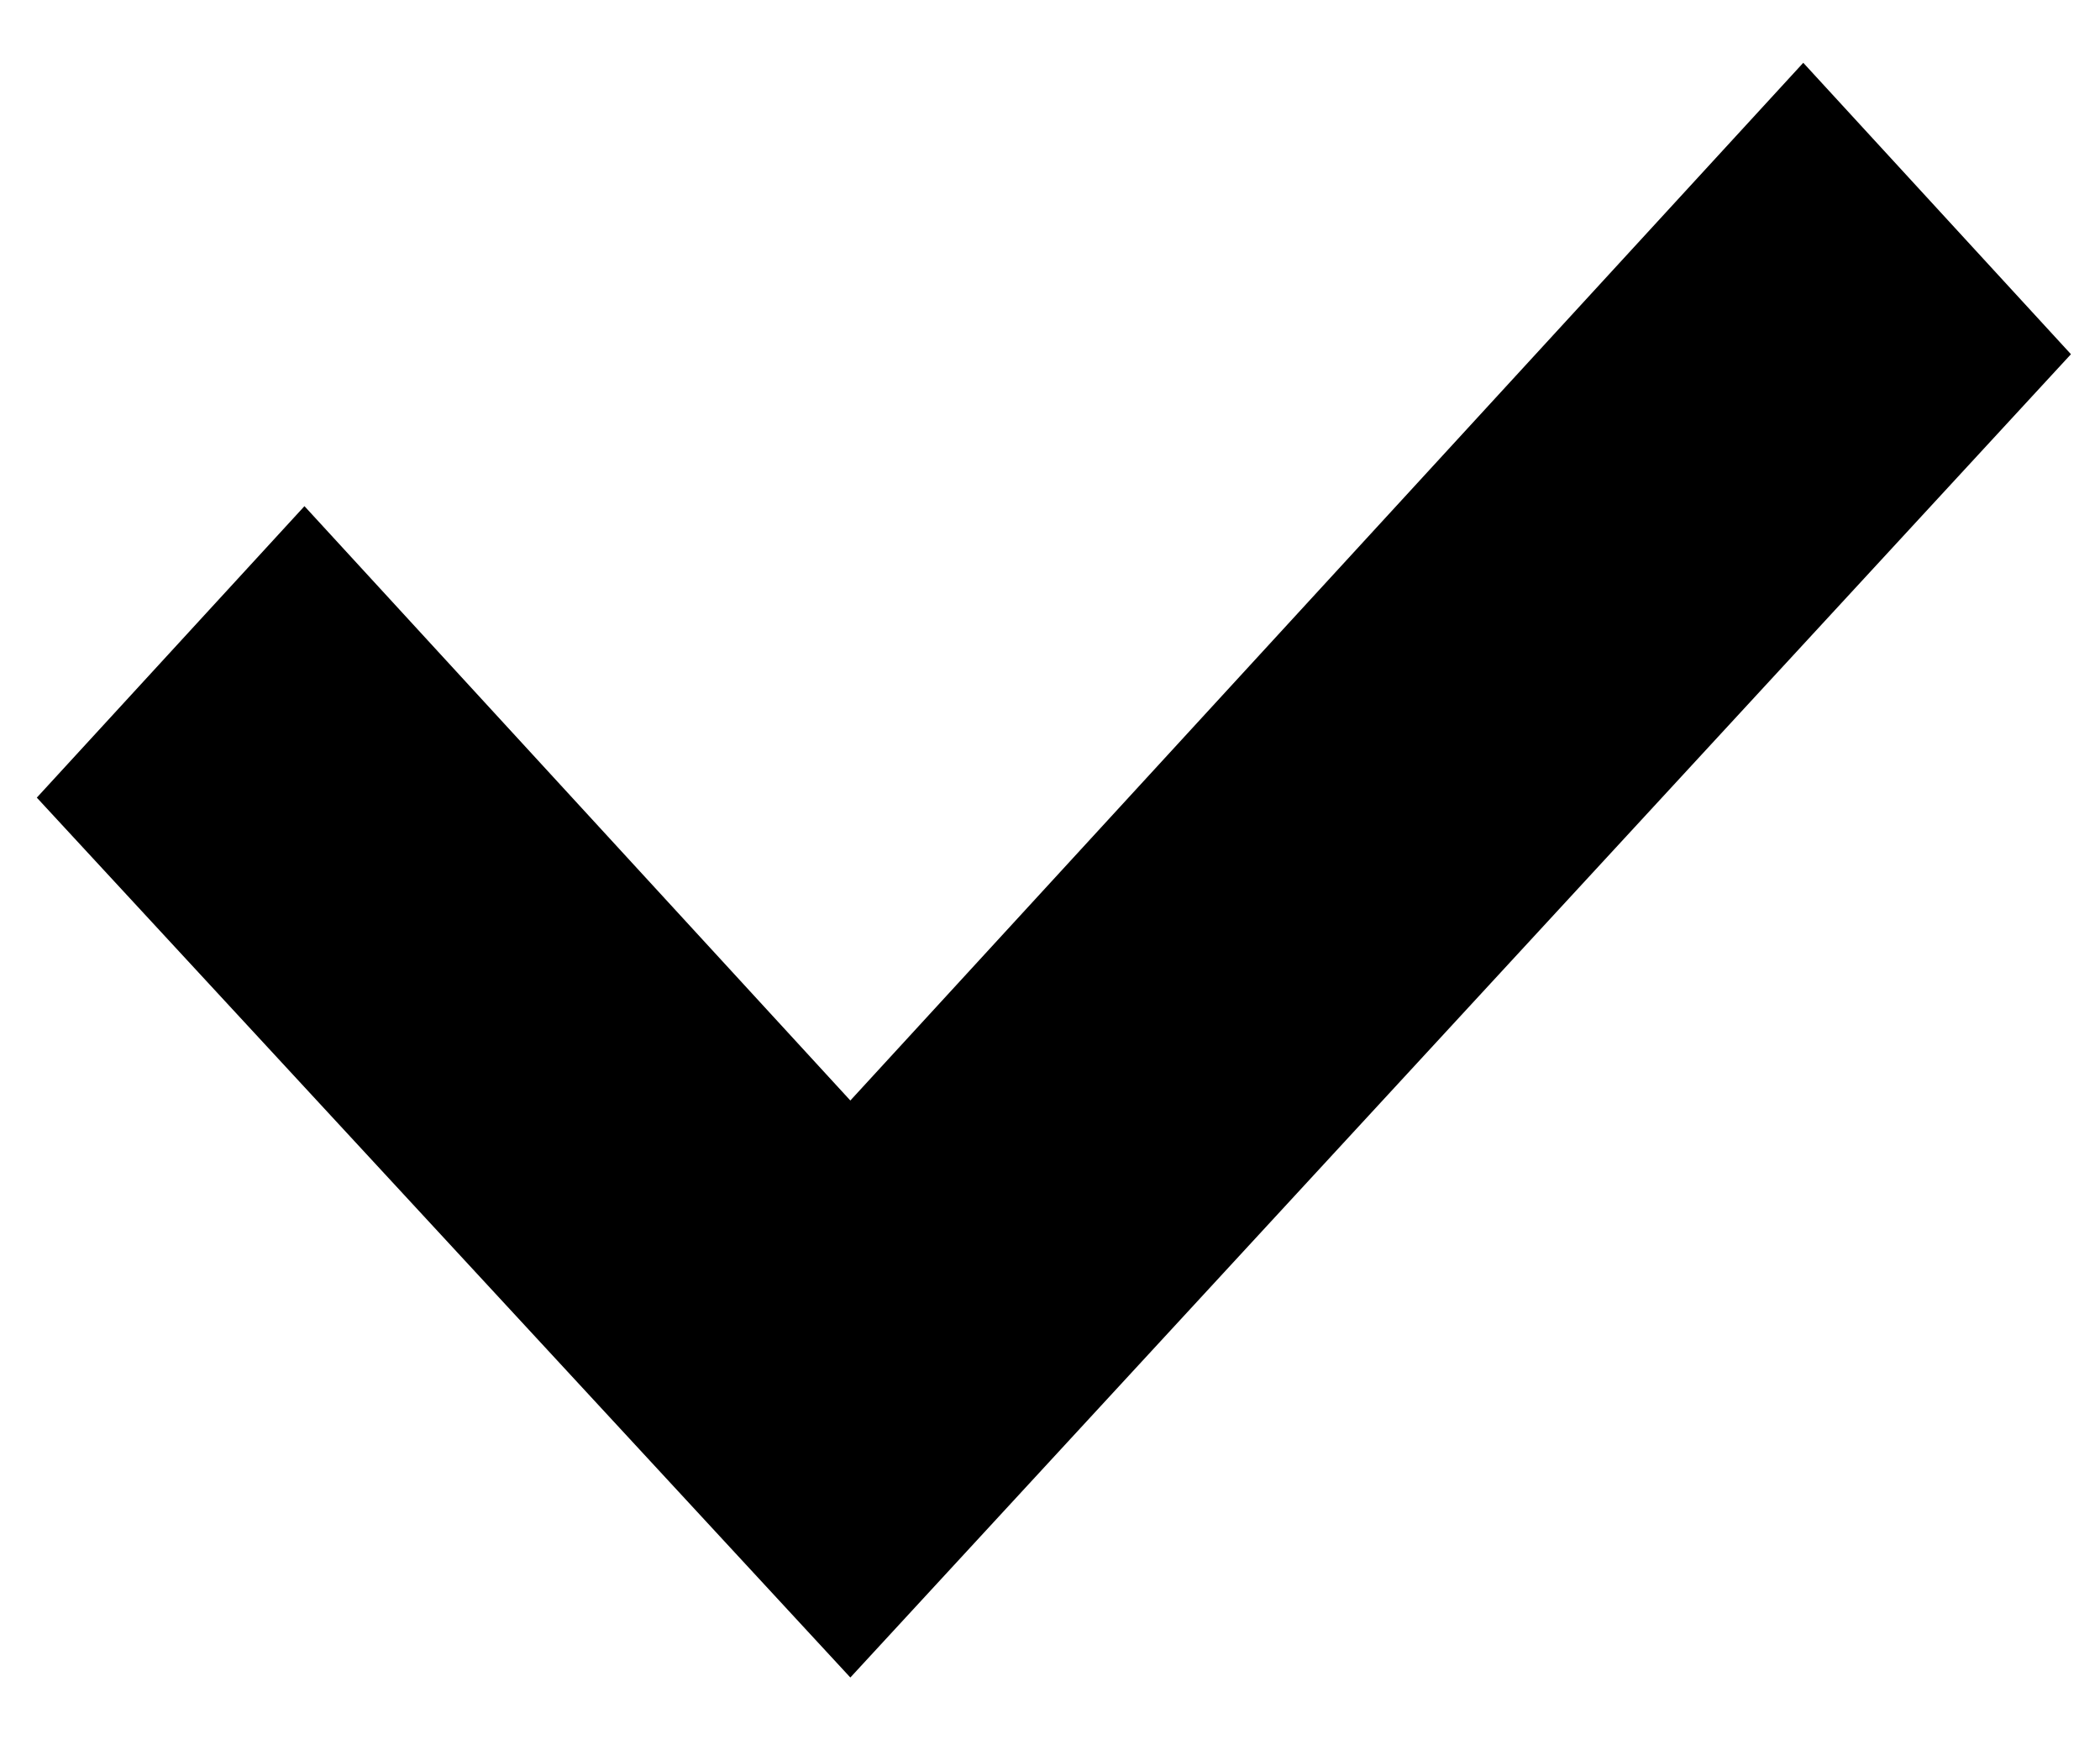<?xml version="1.0" encoding="UTF-8" standalone="no"?>
<!-- Created with Inkscape (http://www.inkscape.org/) -->

<svg
   xmlns:dc="http://purl.org/dc/elements/1.1/"
   xmlns:cc="http://creativecommons.org/ns#"
   xmlns:rdf="http://www.w3.org/1999/02/22-rdf-syntax-ns#"
   xmlns:svg="http://www.w3.org/2000/svg"
   xmlns="http://www.w3.org/2000/svg"
   xmlns:xlink="http://www.w3.org/1999/xlink"
   xmlns:sodipodi="http://sodipodi.sourceforge.net/DTD/sodipodi-0.dtd"
   xmlns:inkscape="http://www.inkscape.org/namespaces/inkscape"
   width="96"
   height="80"
   id="svg2"
   sodipodi:version="0.32"
   inkscape:version="0.48.4 r9939"
   version="1.0"
   sodipodi:docname="check.svg"
   inkscape:output_extension="org.inkscape.output.svgz.inkscape"
   inkscape:export-filename="/Users/peter/Projects/FeedDeck/FeedDeck/Resources/mark@2x.png"
   inkscape:export-xdpi="45"
   inkscape:export-ydpi="45"
   sodipodi:modified="true">
  <defs
     id="defs4">
    <linearGradient
       id="linearGradient2399">
      <stop
         id="stop2401"
         offset="0"
         style="stop-color:#0968ef;stop-opacity:1;" />
      <stop
         id="stop2403"
         offset="1"
         style="stop-color:#aecffc;stop-opacity:1;" />
    </linearGradient>
    <linearGradient
       id="linearGradient2413">
      <stop
         style="stop-color:black;stop-opacity:1"
         offset="0"
         id="stop2415" />
      <stop
         style="stop-color:black;stop-opacity:0"
         offset="1"
         id="stop2417" />
    </linearGradient>
    <linearGradient
       id="linearGradient7422">
      <stop
         style="stop-color:#b4b4b6;stop-opacity:1;"
         offset="0"
         id="stop7424" />
      <stop
         id="stop5348"
         offset="0.5"
         style="stop-color:#9696a7;stop-opacity:1;" />
      <stop
         id="stop7426"
         offset="1"
         style="stop-color:#eaecec;stop-opacity:1" />
    </linearGradient>
    <linearGradient
       id="linearGradient3369">
      <stop
         id="stop3372"
         offset="0"
         style="stop-color:#ffffff;stop-opacity:1;" />
      <stop
         style="stop-color:#ffffff;stop-opacity:1;"
         offset="0.426"
         id="stop3374" />
      <stop
         style="stop-color:#f1f1f1;stop-opacity:1;"
         offset="0.589"
         id="stop3376" />
      <stop
         id="stop3378"
         offset="0.802"
         style="stop-color:#eaeaea;stop-opacity:1;" />
      <stop
         id="stop3384"
         offset="1"
         style="stop-color:#dfdfdf;stop-opacity:1;" />
    </linearGradient>
    <linearGradient
       y2="30.849"
       x2="89.091"
       y1="103.897"
       x1="89.091"
       gradientTransform="matrix(1.032,0,0,1.033,-2.051,2.033)"
       gradientUnits="userSpaceOnUse"
       id="linearGradient8244"
       xlink:href="#linearGradient2956"
       inkscape:collect="always" />
    <linearGradient
       id="linearGradient2956">
      <stop
         id="stop2958"
         offset="0"
         style="stop-color:#ffffff;stop-opacity:0.98;" />
      <stop
         id="stop2960"
         offset="1"
         style="stop-color:#323232;stop-opacity:1;" />
    </linearGradient>
    <linearGradient
       id="linearGradient2998"
       inkscape:collect="always">
      <stop
         id="stop3000"
         offset="0"
         style="stop-color:#ffffff;stop-opacity:1;" />
      <stop
         id="stop3002"
         offset="1"
         style="stop-color:#ffffff;stop-opacity:0;" />
    </linearGradient>
    <radialGradient
       r="3.016"
       fy="29.375"
       fx="99.766"
       cy="29.375"
       cx="99.766"
       gradientTransform="matrix(1.965,3.4242959e-7,-1.0414508e-6,5.975,-167.241,-126.148)"
       gradientUnits="userSpaceOnUse"
       id="radialGradient8248"
       xlink:href="#linearGradient3415-6"
       inkscape:collect="always" />
    <linearGradient
       id="linearGradient3415-6"
       inkscape:collect="always">
      <stop
         id="stop3417"
         offset="0"
         style="stop-color:#f0ff80;stop-opacity:1;" />
      <stop
         id="stop3419"
         offset="1"
         style="stop-color:#f0ff80;stop-opacity:0;" />
    </linearGradient>
    <radialGradient
       r="3.016"
       fy="29.375"
       fx="99.766"
       cy="29.375"
       cx="99.766"
       gradientTransform="matrix(1.965,3.4242959e-7,-1.0414508e-6,5.975,-96.241,-146.148)"
       gradientUnits="userSpaceOnUse"
       id="radialGradient8250"
       xlink:href="#linearGradient2998"
       inkscape:collect="always" />
    <radialGradient
       r="3.016"
       fy="29.375"
       fx="99.766"
       cy="29.375"
       cx="99.766"
       gradientTransform="matrix(1.965,3.4242959e-7,-1.0414508e-6,5.975,-167.241,-126.148)"
       gradientUnits="userSpaceOnUse"
       id="radialGradient8252"
       xlink:href="#linearGradient2998"
       inkscape:collect="always" />
    <radialGradient
       r="3.016"
       fy="29.375"
       fx="99.766"
       cy="29.375"
       cx="99.766"
       gradientTransform="matrix(1.965,3.4242959e-7,-1.0414508e-6,5.975,-96.241,-146.148)"
       gradientUnits="userSpaceOnUse"
       id="radialGradient8254"
       xlink:href="#linearGradient2998"
       inkscape:collect="always" />
    <radialGradient
       r="3.016"
       fy="29.375"
       fx="99.766"
       cy="29.375"
       cx="99.766"
       gradientTransform="matrix(1.965,3.4242959e-7,-1.0414508e-6,5.975,-96.241,-146.148)"
       gradientUnits="userSpaceOnUse"
       id="radialGradient8256"
       xlink:href="#linearGradient2998"
       inkscape:collect="always" />
    <radialGradient
       r="52"
       fy="87.081"
       fx="53.16"
       cy="95.459"
       cx="52.792"
       gradientTransform="matrix(0.583,8.8117673e-8,-1.4310329e-7,0.948,23.156,-1.949)"
       gradientUnits="userSpaceOnUse"
       id="radialGradient8258"
       xlink:href="#linearGradient2981"
       inkscape:collect="always" />
    <linearGradient
       id="linearGradient2981"
       inkscape:collect="always">
      <stop
         id="stop2983"
         offset="0"
         style="stop-color:#001400;stop-opacity:1;" />
      <stop
         id="stop2985"
         offset="1"
         style="stop-color:#001400;stop-opacity:0;" />
    </linearGradient>
    <radialGradient
       r="48"
       fy="99.884"
       fx="54.538"
       cy="77.542"
       cx="54.538"
       gradientTransform="matrix(1.354,6.0385115e-8,-4.5257853e-8,1.016,-19.499,-0.741)"
       gradientUnits="userSpaceOnUse"
       id="radialGradient8260"
       xlink:href="#linearGradient2948"
       inkscape:collect="always" />
    <linearGradient
       id="linearGradient2948">
      <stop
         id="stop2950"
         offset="0"
         style="stop-color:#66f515;stop-opacity:1" />
      <stop
         id="stop2952"
         offset="1"
         style="stop-color:#002e00;stop-opacity:1" />
    </linearGradient>
    <linearGradient
       y2="89.995"
       x2="83.325"
       y1="24.062"
       x1="83.325"
       gradientTransform="matrix(1.032,0,0,1.033,-2.051,2.033)"
       gradientUnits="userSpaceOnUse"
       id="linearGradient8262"
       xlink:href="#linearGradient2971"
       inkscape:collect="always" />
    <linearGradient
       id="linearGradient2971"
       inkscape:collect="always">
      <stop
         id="stop2973"
         offset="0"
         style="stop-color:#bfffbf;stop-opacity:1;" />
      <stop
         id="stop2975"
         offset="1"
         style="stop-color:#bfffbf;stop-opacity:0;" />
    </linearGradient>
    <linearGradient
       y2="47.379"
       x2="71.604"
       y1="96.884"
       x1="71.604"
       gradientUnits="userSpaceOnUse"
       id="linearGradient8264"
       xlink:href="#linearGradient3415-6"
       inkscape:collect="always" />
    <linearGradient
       y2="46.277"
       x2="77.138"
       y1="74.839"
       x1="87.533"
       gradientTransform="matrix(1.032,0,0,1.033,-2.051,-2.098)"
       gradientUnits="userSpaceOnUse"
       id="linearGradient8266"
       xlink:href="#linearGradient3436"
       inkscape:collect="always" />
    <linearGradient
       id="linearGradient3436"
       inkscape:collect="always">
      <stop
         id="stop3438"
         offset="0"
         style="stop-color:#ffffff;stop-opacity:1;" />
      <stop
         id="stop3440"
         offset="1"
         style="stop-color:#ffffff;stop-opacity:0;" />
    </linearGradient>
    <linearGradient
       y2="69.838"
       x2="83.325"
       y1="24.062"
       x1="83.325"
       gradientTransform="matrix(1.032,0,0,1.033,-2.051,2.033)"
       gradientUnits="userSpaceOnUse"
       id="linearGradient8268"
       xlink:href="#linearGradient3436"
       inkscape:collect="always" />
    <linearGradient
       inkscape:collect="always"
       xlink:href="#linearGradient2956"
       id="linearGradient3091"
       gradientUnits="userSpaceOnUse"
       gradientTransform="matrix(1.032,0,0,1.033,-2.051,2.033)"
       x1="89.091"
       y1="103.897"
       x2="89.091"
       y2="30.849" />
    <radialGradient
       inkscape:collect="always"
       xlink:href="#linearGradient3415-6"
       id="radialGradient3093"
       gradientUnits="userSpaceOnUse"
       gradientTransform="matrix(1.965,3.4242959e-7,-1.0414508e-6,5.975,-167.241,-126.148)"
       cx="99.766"
       cy="29.375"
       fx="99.766"
       fy="29.375"
       r="3.016" />
    <radialGradient
       inkscape:collect="always"
       xlink:href="#linearGradient2998"
       id="radialGradient3095"
       gradientUnits="userSpaceOnUse"
       gradientTransform="matrix(1.965,3.4242959e-7,-1.0414508e-6,5.975,-96.241,-146.148)"
       cx="99.766"
       cy="29.375"
       fx="99.766"
       fy="29.375"
       r="3.016" />
    <radialGradient
       inkscape:collect="always"
       xlink:href="#linearGradient2998"
       id="radialGradient3097"
       gradientUnits="userSpaceOnUse"
       gradientTransform="matrix(1.965,3.4242959e-7,-1.0414508e-6,5.975,-167.241,-126.148)"
       cx="99.766"
       cy="29.375"
       fx="99.766"
       fy="29.375"
       r="3.016" />
    <radialGradient
       inkscape:collect="always"
       xlink:href="#linearGradient2998"
       id="radialGradient3099"
       gradientUnits="userSpaceOnUse"
       gradientTransform="matrix(1.965,3.4242959e-7,-1.0414508e-6,5.975,-96.241,-146.148)"
       cx="99.766"
       cy="29.375"
       fx="99.766"
       fy="29.375"
       r="3.016" />
    <radialGradient
       inkscape:collect="always"
       xlink:href="#linearGradient2998"
       id="radialGradient3101"
       gradientUnits="userSpaceOnUse"
       gradientTransform="matrix(1.965,3.4242959e-7,-1.0414508e-6,5.975,-96.241,-146.148)"
       cx="99.766"
       cy="29.375"
       fx="99.766"
       fy="29.375"
       r="3.016" />
    <radialGradient
       inkscape:collect="always"
       xlink:href="#linearGradient2981"
       id="radialGradient3103"
       gradientUnits="userSpaceOnUse"
       gradientTransform="matrix(0.583,8.8117673e-8,-1.4310329e-7,0.948,23.156,-1.949)"
       cx="52.792"
       cy="95.459"
       fx="53.16"
       fy="87.081"
       r="52" />
    <radialGradient
       inkscape:collect="always"
       xlink:href="#linearGradient2948"
       id="radialGradient3105"
       gradientUnits="userSpaceOnUse"
       gradientTransform="matrix(1.354,6.0385115e-8,-4.5257853e-8,1.016,-19.499,-0.741)"
       cx="54.538"
       cy="77.542"
       fx="54.538"
       fy="99.884"
       r="48" />
    <linearGradient
       inkscape:collect="always"
       xlink:href="#linearGradient2971"
       id="linearGradient3107"
       gradientUnits="userSpaceOnUse"
       gradientTransform="matrix(1.032,0,0,1.033,-2.051,2.033)"
       x1="83.325"
       y1="24.062"
       x2="83.325"
       y2="89.995" />
    <linearGradient
       inkscape:collect="always"
       xlink:href="#linearGradient3415-6"
       id="linearGradient3109"
       gradientUnits="userSpaceOnUse"
       x1="71.604"
       y1="96.884"
       x2="71.604"
       y2="47.379" />
    <linearGradient
       inkscape:collect="always"
       xlink:href="#linearGradient3436"
       id="linearGradient3111"
       gradientUnits="userSpaceOnUse"
       gradientTransform="matrix(1.032,0,0,1.033,-2.051,-2.098)"
       x1="87.533"
       y1="74.839"
       x2="77.138"
       y2="46.277" />
    <linearGradient
       inkscape:collect="always"
       xlink:href="#linearGradient3436"
       id="linearGradient3113"
       gradientUnits="userSpaceOnUse"
       gradientTransform="matrix(1.032,0,0,1.033,-2.051,2.033)"
       x1="83.325"
       y1="24.062"
       x2="83.325"
       y2="69.838" />
    <linearGradient
       inkscape:collect="always"
       xlink:href="#linearGradient2956"
       id="linearGradient3128"
       gradientUnits="userSpaceOnUse"
       gradientTransform="matrix(1.032,0,0,1.033,-2.051,2.033)"
       x1="89.091"
       y1="103.897"
       x2="89.091"
       y2="30.849" />
    <radialGradient
       inkscape:collect="always"
       xlink:href="#linearGradient3415-6"
       id="radialGradient3130"
       gradientUnits="userSpaceOnUse"
       gradientTransform="matrix(1.965,3.4242959e-7,-1.0414508e-6,5.975,-167.241,-126.148)"
       cx="99.766"
       cy="29.375"
       fx="99.766"
       fy="29.375"
       r="3.016" />
    <radialGradient
       inkscape:collect="always"
       xlink:href="#linearGradient2998"
       id="radialGradient3132"
       gradientUnits="userSpaceOnUse"
       gradientTransform="matrix(1.965,3.4242959e-7,-1.0414508e-6,5.975,-96.241,-146.148)"
       cx="99.766"
       cy="29.375"
       fx="99.766"
       fy="29.375"
       r="3.016" />
    <radialGradient
       inkscape:collect="always"
       xlink:href="#linearGradient2998"
       id="radialGradient3134"
       gradientUnits="userSpaceOnUse"
       gradientTransform="matrix(1.965,3.4242959e-7,-1.0414508e-6,5.975,-167.241,-126.148)"
       cx="99.766"
       cy="29.375"
       fx="99.766"
       fy="29.375"
       r="3.016" />
    <radialGradient
       inkscape:collect="always"
       xlink:href="#linearGradient2998"
       id="radialGradient3136"
       gradientUnits="userSpaceOnUse"
       gradientTransform="matrix(1.965,3.4242959e-7,-1.0414508e-6,5.975,-96.241,-146.148)"
       cx="99.766"
       cy="29.375"
       fx="99.766"
       fy="29.375"
       r="3.016" />
    <radialGradient
       inkscape:collect="always"
       xlink:href="#linearGradient2998"
       id="radialGradient3138"
       gradientUnits="userSpaceOnUse"
       gradientTransform="matrix(1.965,3.4242959e-7,-1.0414508e-6,5.975,-96.241,-146.148)"
       cx="99.766"
       cy="29.375"
       fx="99.766"
       fy="29.375"
       r="3.016" />
    <radialGradient
       inkscape:collect="always"
       xlink:href="#linearGradient2981"
       id="radialGradient3140"
       gradientUnits="userSpaceOnUse"
       gradientTransform="matrix(0.583,8.8117673e-8,-1.4310329e-7,0.948,23.156,-1.949)"
       cx="52.792"
       cy="95.459"
       fx="53.16"
       fy="87.081"
       r="52" />
    <radialGradient
       inkscape:collect="always"
       xlink:href="#linearGradient2948"
       id="radialGradient3142"
       gradientUnits="userSpaceOnUse"
       gradientTransform="matrix(1.354,6.0385115e-8,-4.5257853e-8,1.016,-19.499,-0.741)"
       cx="54.538"
       cy="77.542"
       fx="54.538"
       fy="99.884"
       r="48" />
    <linearGradient
       inkscape:collect="always"
       xlink:href="#linearGradient2971"
       id="linearGradient3144"
       gradientUnits="userSpaceOnUse"
       gradientTransform="matrix(1.032,0,0,1.033,-2.051,2.033)"
       x1="83.325"
       y1="24.062"
       x2="83.325"
       y2="89.995" />
    <linearGradient
       inkscape:collect="always"
       xlink:href="#linearGradient3415-6"
       id="linearGradient3146"
       gradientUnits="userSpaceOnUse"
       x1="71.604"
       y1="96.884"
       x2="71.604"
       y2="47.379" />
    <linearGradient
       inkscape:collect="always"
       xlink:href="#linearGradient3436"
       id="linearGradient3148"
       gradientUnits="userSpaceOnUse"
       gradientTransform="matrix(1.032,0,0,1.033,-2.051,-2.098)"
       x1="87.533"
       y1="74.839"
       x2="77.138"
       y2="46.277" />
    <linearGradient
       inkscape:collect="always"
       xlink:href="#linearGradient3436"
       id="linearGradient3150"
       gradientUnits="userSpaceOnUse"
       gradientTransform="matrix(1.032,0,0,1.033,-2.051,2.033)"
       x1="83.325"
       y1="24.062"
       x2="83.325"
       y2="69.838" />
    <linearGradient
       inkscape:collect="always"
       xlink:href="#linearGradient3436"
       id="linearGradient3153"
       gradientUnits="userSpaceOnUse"
       gradientTransform="matrix(1.129,0,0,1.13,-5.244,-0.135)"
       x1="83.325"
       y1="24.062"
       x2="83.325"
       y2="69.838" />
    <linearGradient
       inkscape:collect="always"
       xlink:href="#linearGradient3436"
       id="linearGradient3156"
       gradientUnits="userSpaceOnUse"
       gradientTransform="matrix(1.129,0,0,1.13,-5.244,-4.654)"
       x1="87.533"
       y1="74.839"
       x2="77.138"
       y2="46.277" />
    <linearGradient
       inkscape:collect="always"
       xlink:href="#linearGradient2971"
       id="linearGradient3160"
       gradientUnits="userSpaceOnUse"
       gradientTransform="matrix(1.129,0,0,1.13,-5.244,-0.135)"
       x1="83.325"
       y1="24.062"
       x2="83.325"
       y2="89.995" />
    <radialGradient
       inkscape:collect="always"
       xlink:href="#linearGradient2948"
       id="radialGradient3163"
       gradientUnits="userSpaceOnUse"
       gradientTransform="matrix(1.481,6.6056666e-8,-4.9508606e-8,1.111,-24.33,-3.17)"
       cx="54.538"
       cy="77.542"
       fx="54.538"
       fy="99.884"
       r="48" />
    <radialGradient
       inkscape:collect="always"
       xlink:href="#linearGradient2981"
       id="radialGradient3166"
       gradientUnits="userSpaceOnUse"
       gradientTransform="matrix(0.637,9.6393949e-8,-1.5654398e-7,1.037,22.331,-4.491)"
       cx="52.792"
       cy="95.459"
       fx="53.16"
       fy="87.081"
       r="52" />
    <linearGradient
       inkscape:collect="always"
       xlink:href="#linearGradient2956"
       id="linearGradient3174"
       gradientUnits="userSpaceOnUse"
       gradientTransform="matrix(0.969,0,0,1.029,-13.815,-21.877)"
       x1="74.827"
       y1="83.469"
       x2="74.827"
       y2="42" />
  </defs>
  <sodipodi:namedview
     id="base"
     pagecolor="#ffffff"
     bordercolor="#666666"
     borderopacity="1.0"
     gridtolerance="10000"
     guidetolerance="10"
     objecttolerance="10"
     inkscape:pageopacity="0"
     inkscape:pageshadow="2"
     inkscape:zoom="7.9999999"
     inkscape:cx="48.569898"
     inkscape:cy="44.276206"
     inkscape:document-units="px"
     inkscape:current-layer="svg2"
     width="128px"
     height="128px"
     borderlayer="true"
     showgrid="true"
     showborder="true"
     inkscape:grid-points="true"
     inkscape:window-width="1331"
     inkscape:window-height="1023"
     inkscape:window-x="72"
     inkscape:window-y="28"
     inkscape:snap-bbox="true"
     inkscape:window-maximized="0">
    <inkscape:grid
       id="GridFromPre046Settings"
       type="xygrid"
       originx="0px"
       originy="0px"
       spacingx="2.667px"
       spacingy="2.667px"
       color="#0000ff"
       empcolor="#0000ff"
       opacity="0.2"
       empopacity="0.4"
       empspacing="2"
       visible="true"
       enabled="true"
       snapvisiblegridlinesonly="true" />
  </sodipodi:namedview>
  <path
     sodipodi:nodetypes="ccccccc"
     style="fill:#000000;fill-opacity:1"
     id="path24"
     d="M 38.873,50.301 C 30.98,41.71 13.918,23.135 13.918,23.135 L 1.683,36.457 38.873,76.674 94.672,16.19 82.435,2.87 c 0,0 -34.156,37.19 -43.563,47.432 z"
     inkscape:connector-curvature="0" />
</svg>

